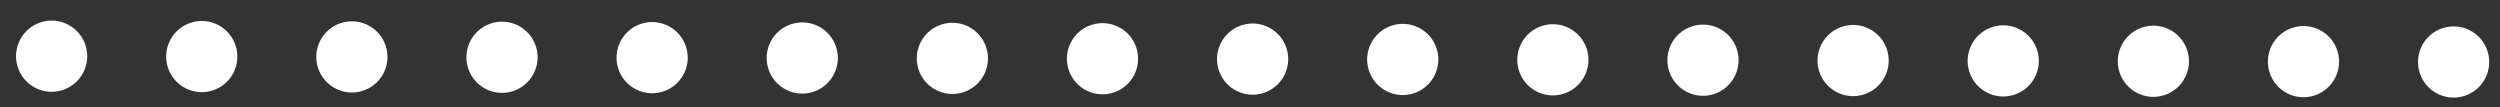<svg width="163" height="7" fill="none" xmlns="http://www.w3.org/2000/svg"><rect width="100%" height="100%" fill="#333333" stroke="none"/><circle cx="3.367" cy="3.664" r="2.321" transform="rotate(-18.297 3.367 3.664)" fill="#fff"/><circle cx="13.155" cy="3.688" r="2.321" transform="rotate(-18.297 13.155 3.688)" fill="#fff"/><circle cx="22.943" cy="3.711" r="2.321" transform="rotate(-18.297 22.943 3.711)" fill="#fff"/><circle cx="32.731" cy="3.735" r="2.321" transform="rotate(-18.297 32.731 3.735)" fill="#fff"/><circle cx="42.519" cy="3.759" r="2.321" transform="rotate(-18.297 42.519 3.759)" fill="#fff"/><circle cx="52.307" cy="3.782" r="2.321" transform="rotate(-18.297 52.307 3.782)" fill="#fff"/><circle cx="62.095" cy="3.806" r="2.321" transform="rotate(-18.297 62.095 3.806)" fill="#fff"/><circle cx="71.883" cy="3.829" r="2.321" transform="rotate(-18.297 71.883 3.83)" fill="#fff"/><circle cx="81.671" cy="3.853" r="2.321" transform="rotate(-18.297 81.671 3.853)" fill="#fff"/><circle cx="91.459" cy="3.877" r="2.321" transform="rotate(-18.297 91.459 3.877)" fill="#fff"/><circle cx="101.247" cy="3.9" r="2.321" transform="rotate(-18.297 101.247 3.9)" fill="#fff"/><circle cx="111.035" cy="3.924" r="2.321" transform="rotate(-18.297 111.035 3.924)" fill="#fff"/><circle cx="120.823" cy="3.947" r="2.321" transform="rotate(-18.297 120.823 3.947)" fill="#fff"/><circle cx="130.611" cy="3.971" r="2.321" transform="rotate(-18.297 130.611 3.971)" fill="#fff"/><circle cx="140.399" cy="3.995" r="2.321" transform="rotate(-18.297 140.399 3.995)" fill="#fff"/><circle cx="150.187" cy="4.018" r="2.321" transform="rotate(-18.297 150.187 4.018)" fill="#fff"/><circle cx="159.975" cy="4.042" r="2.321" transform="rotate(-18.297 159.975 4.042)" fill="#fff"/></svg>